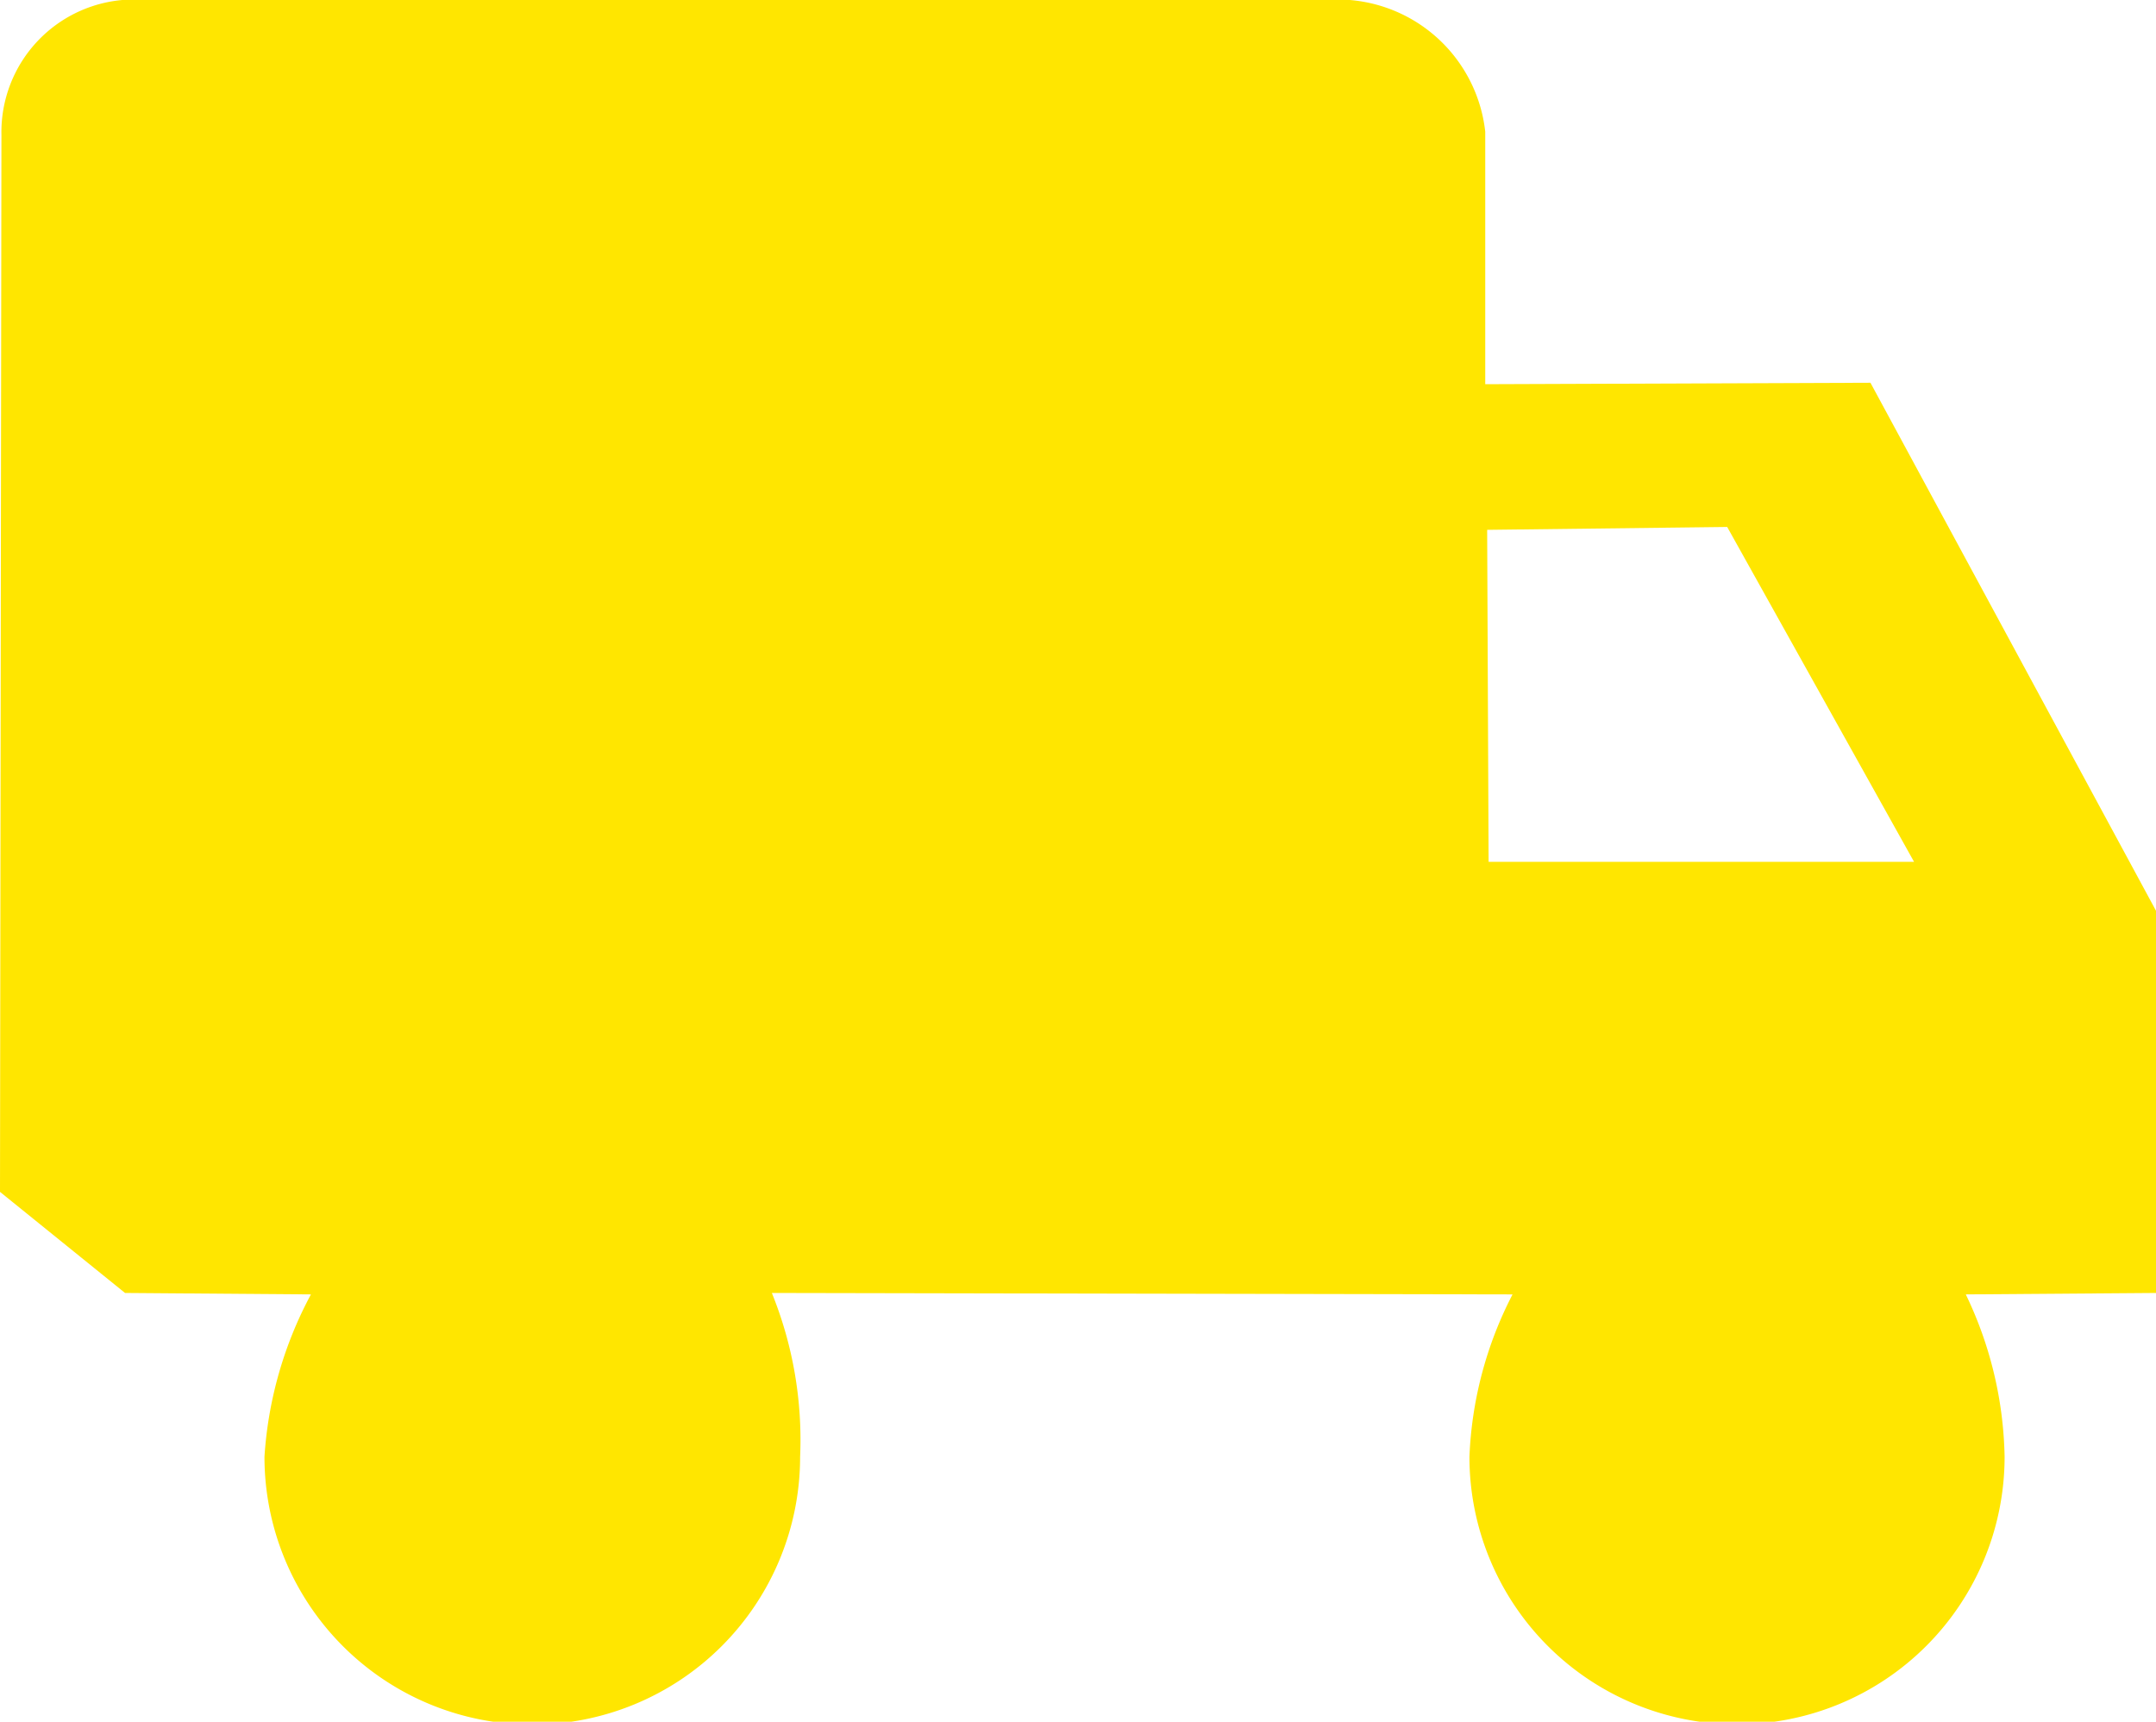 <svg xmlns="http://www.w3.org/2000/svg" width="45" height="35.94" viewBox="0 0 45 35.94">
  <defs>
    <style>
      .cls-1 {
        fill: #ffe600;
        fill-rule: evenodd;
      }
    </style>
  </defs>
  <path id="Icon10.svg" class="cls-1" d="M1479.01,1865.03l-5.97-11.04-8.04.03v-5.27a3.1,3.1,0,0,0-3.13-2.76h-25.14a2.769,2.769,0,0,0-2.7,2.83l-0.03,22.06,2.61,2.11,3.88,0.03a8.27,8.27,0,0,0-.97,3.39,5.59,5.59,0,0,0,11.18,0,8.164,8.164,0,0,0-.59-3.42l15.46,0.03a8.054,8.054,0,0,0-.9,3.39,5.585,5.585,0,0,0,11.17,0,8.133,8.133,0,0,0-.81-3.39l3.98-.03v-7.96Zm-13.94-1.04-0.03-6.93,5.01-.06,3.9,6.99h-8.88Z" transform="translate(-1434 -1846)"/>
</svg>
